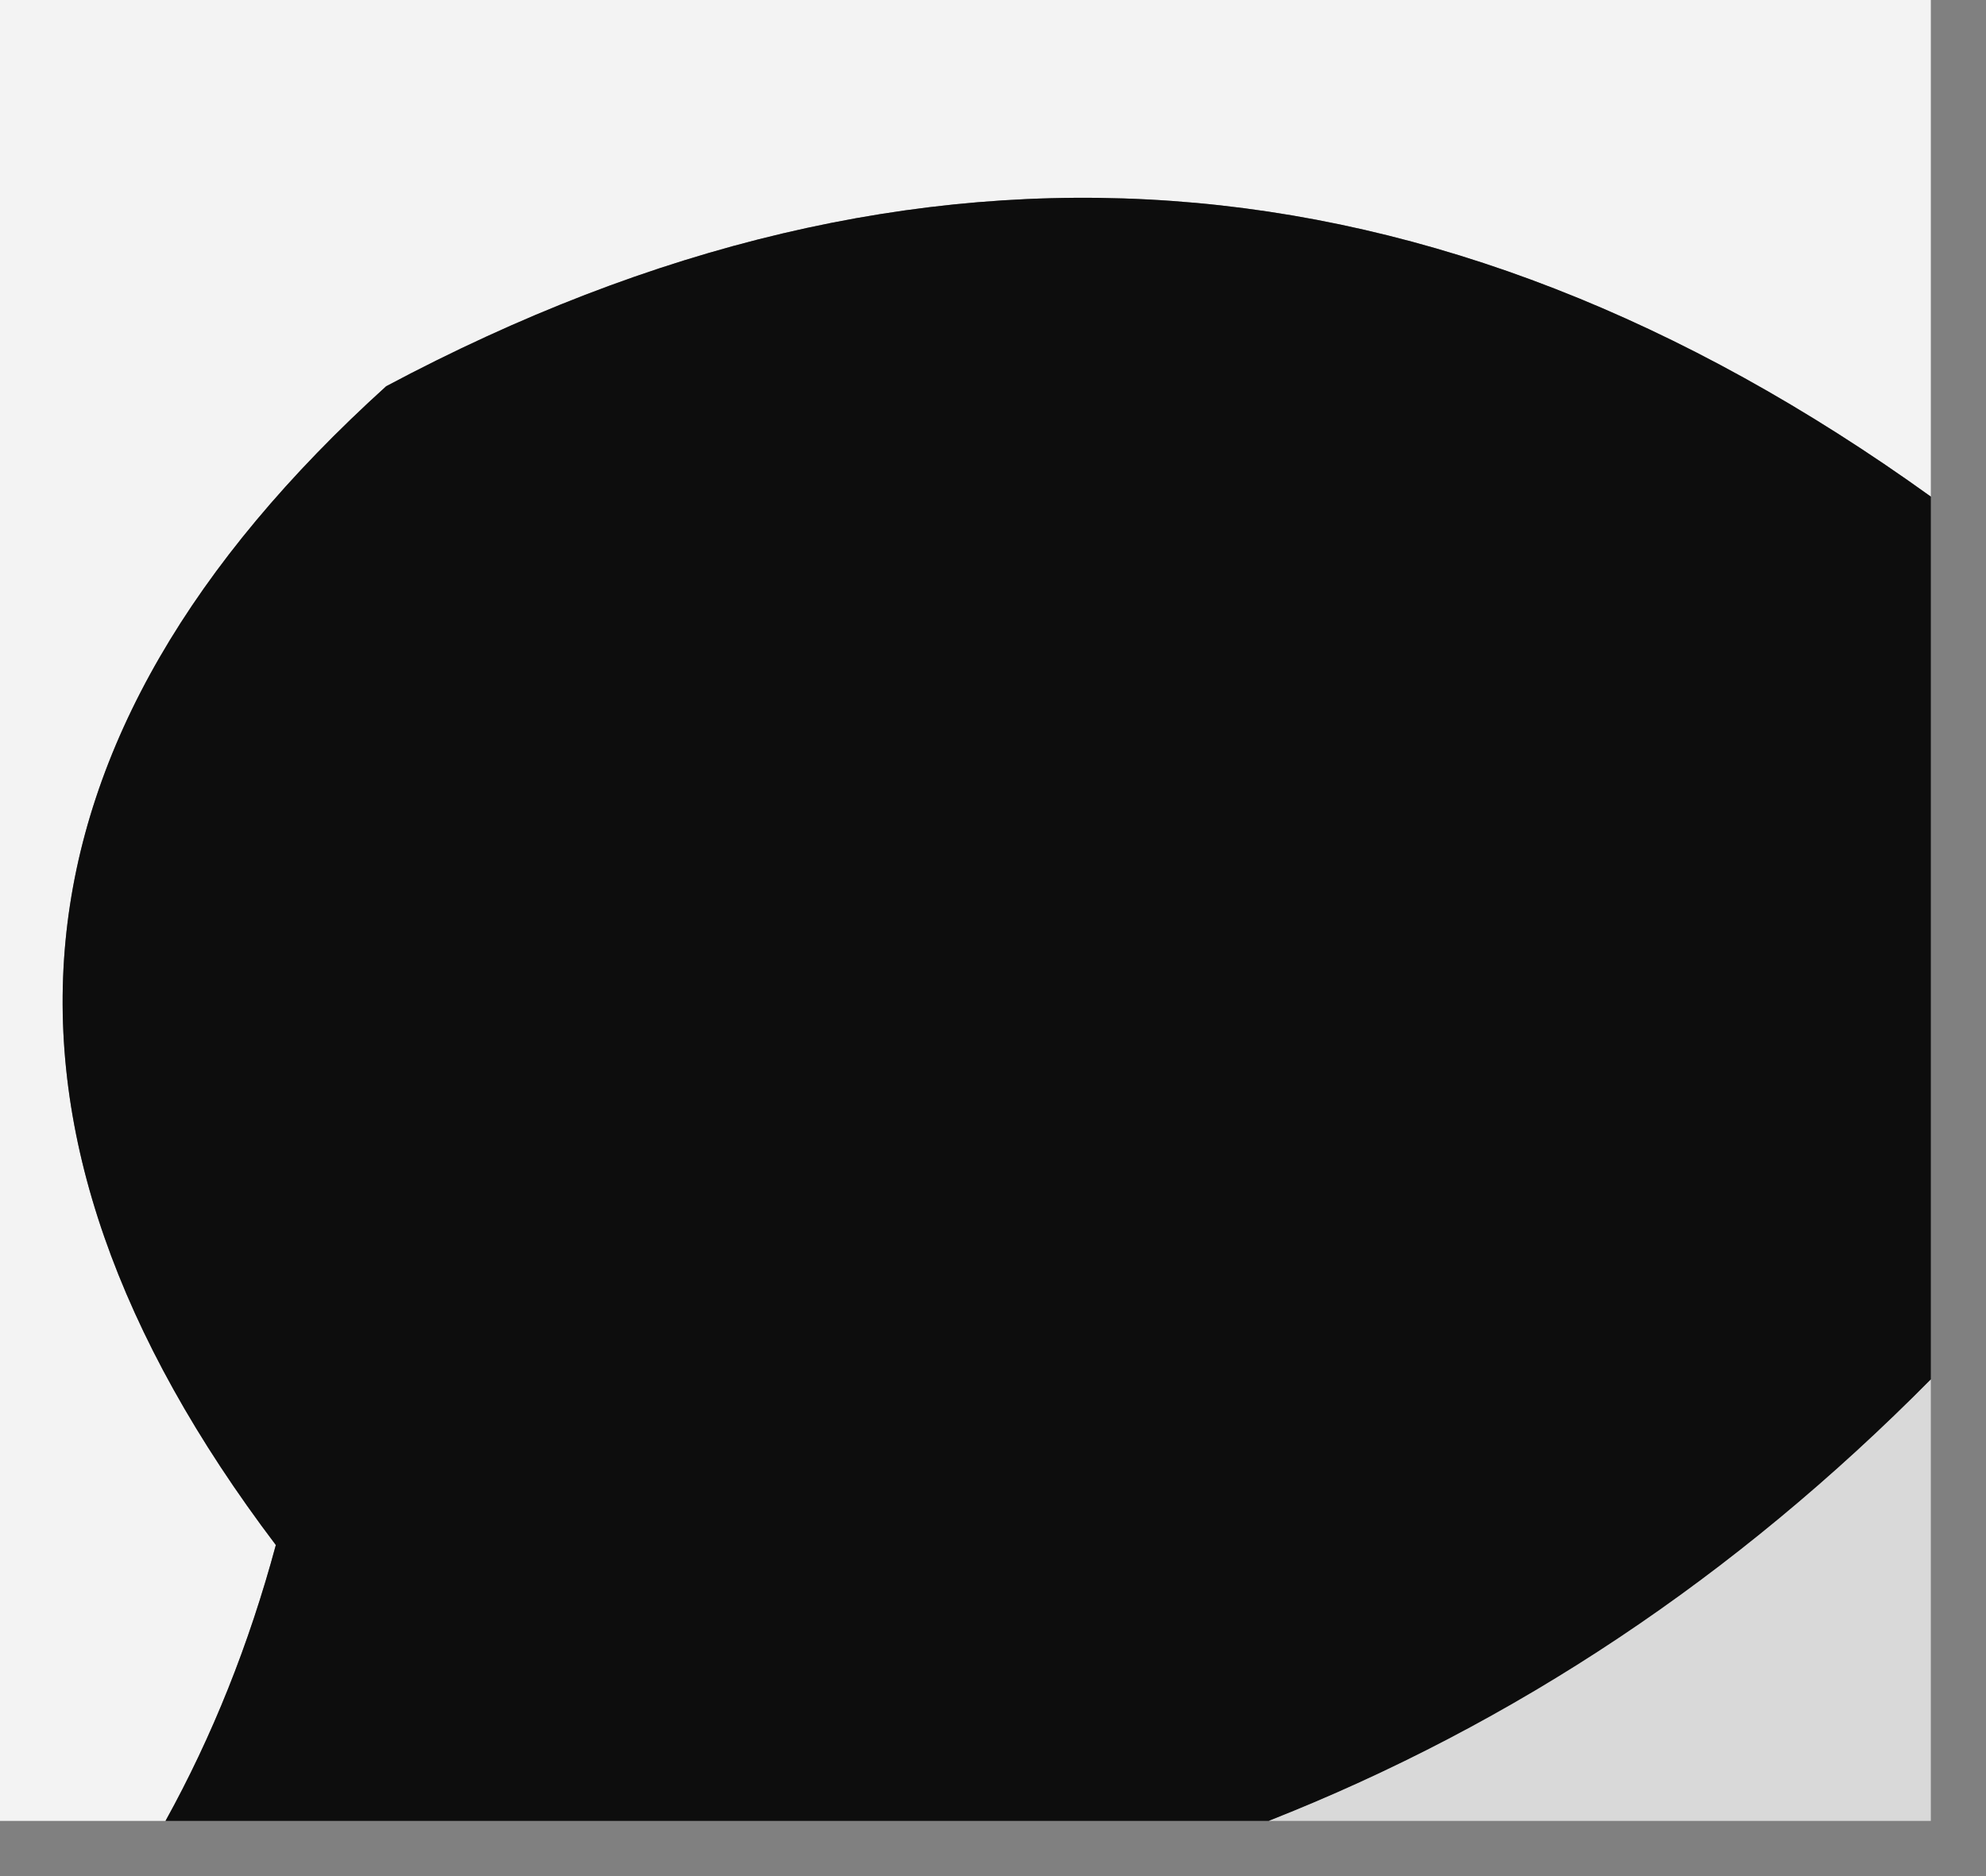 <?xml version="1.0" encoding="UTF-8"?>
<!DOCTYPE svg PUBLIC "-//W3C//DTD SVG 1.1//EN" "http://www.w3.org/Graphics/SVG/1.1/DTD/svg11.dtd">
<svg xmlns="http://www.w3.org/2000/svg" version="1.1" width="18px" height="17px" style="shape-rendering:geometricPrecision; text-rendering:geometricPrecision; image-rendering:optimizeQuality; fill-rule:evenodd; clip-rule:evenodd" xmlns:xlink="http://www.w3.org/1999/xlink">
<rect width="100%" height="100%" fill="#808080" stroke="none"/>
<g><path style="opacity:1" fill="#f3f3f3" d="M -0.5,-0.5 C 5.5,-0.5 11.5,-0.5 17.5,-0.5C 17.5,1.167 17.5,2.833 17.5,4.5C 12.996,1.261 8.329,0.928 3.5,3.5C -0.042,6.705 -0.375,10.204 2.5,14C 2.257,14.902 1.923,15.735 1.5,16.5C 0.833,16.5 0.167,16.5 -0.5,16.5C -0.5,10.833 -0.5,5.167 -0.5,-0.5 Z"/></g>
<g><path style="opacity:1" fill="#0d0d0d" d="M 17.5,4.5 C 17.5,7.167 17.5,9.833 17.5,12.5C 15.728,14.29 13.728,15.623 11.5,16.5C 8.167,16.5 4.833,16.5 1.5,16.5C 1.923,15.735 2.257,14.902 2.5,14C -0.375,10.204 -0.042,6.705 3.5,3.5C 8.329,0.928 12.996,1.261 17.5,4.5 Z"/></g>
<g><path style="opacity:1" fill="#d9d9d9" d="M 17.5,12.5 C 17.5,13.833 17.5,15.167 17.5,16.5C 15.5,16.5 13.5,16.5 11.5,16.5C 13.728,15.623 15.728,14.29 17.5,12.5 Z"/></g>
</svg>
